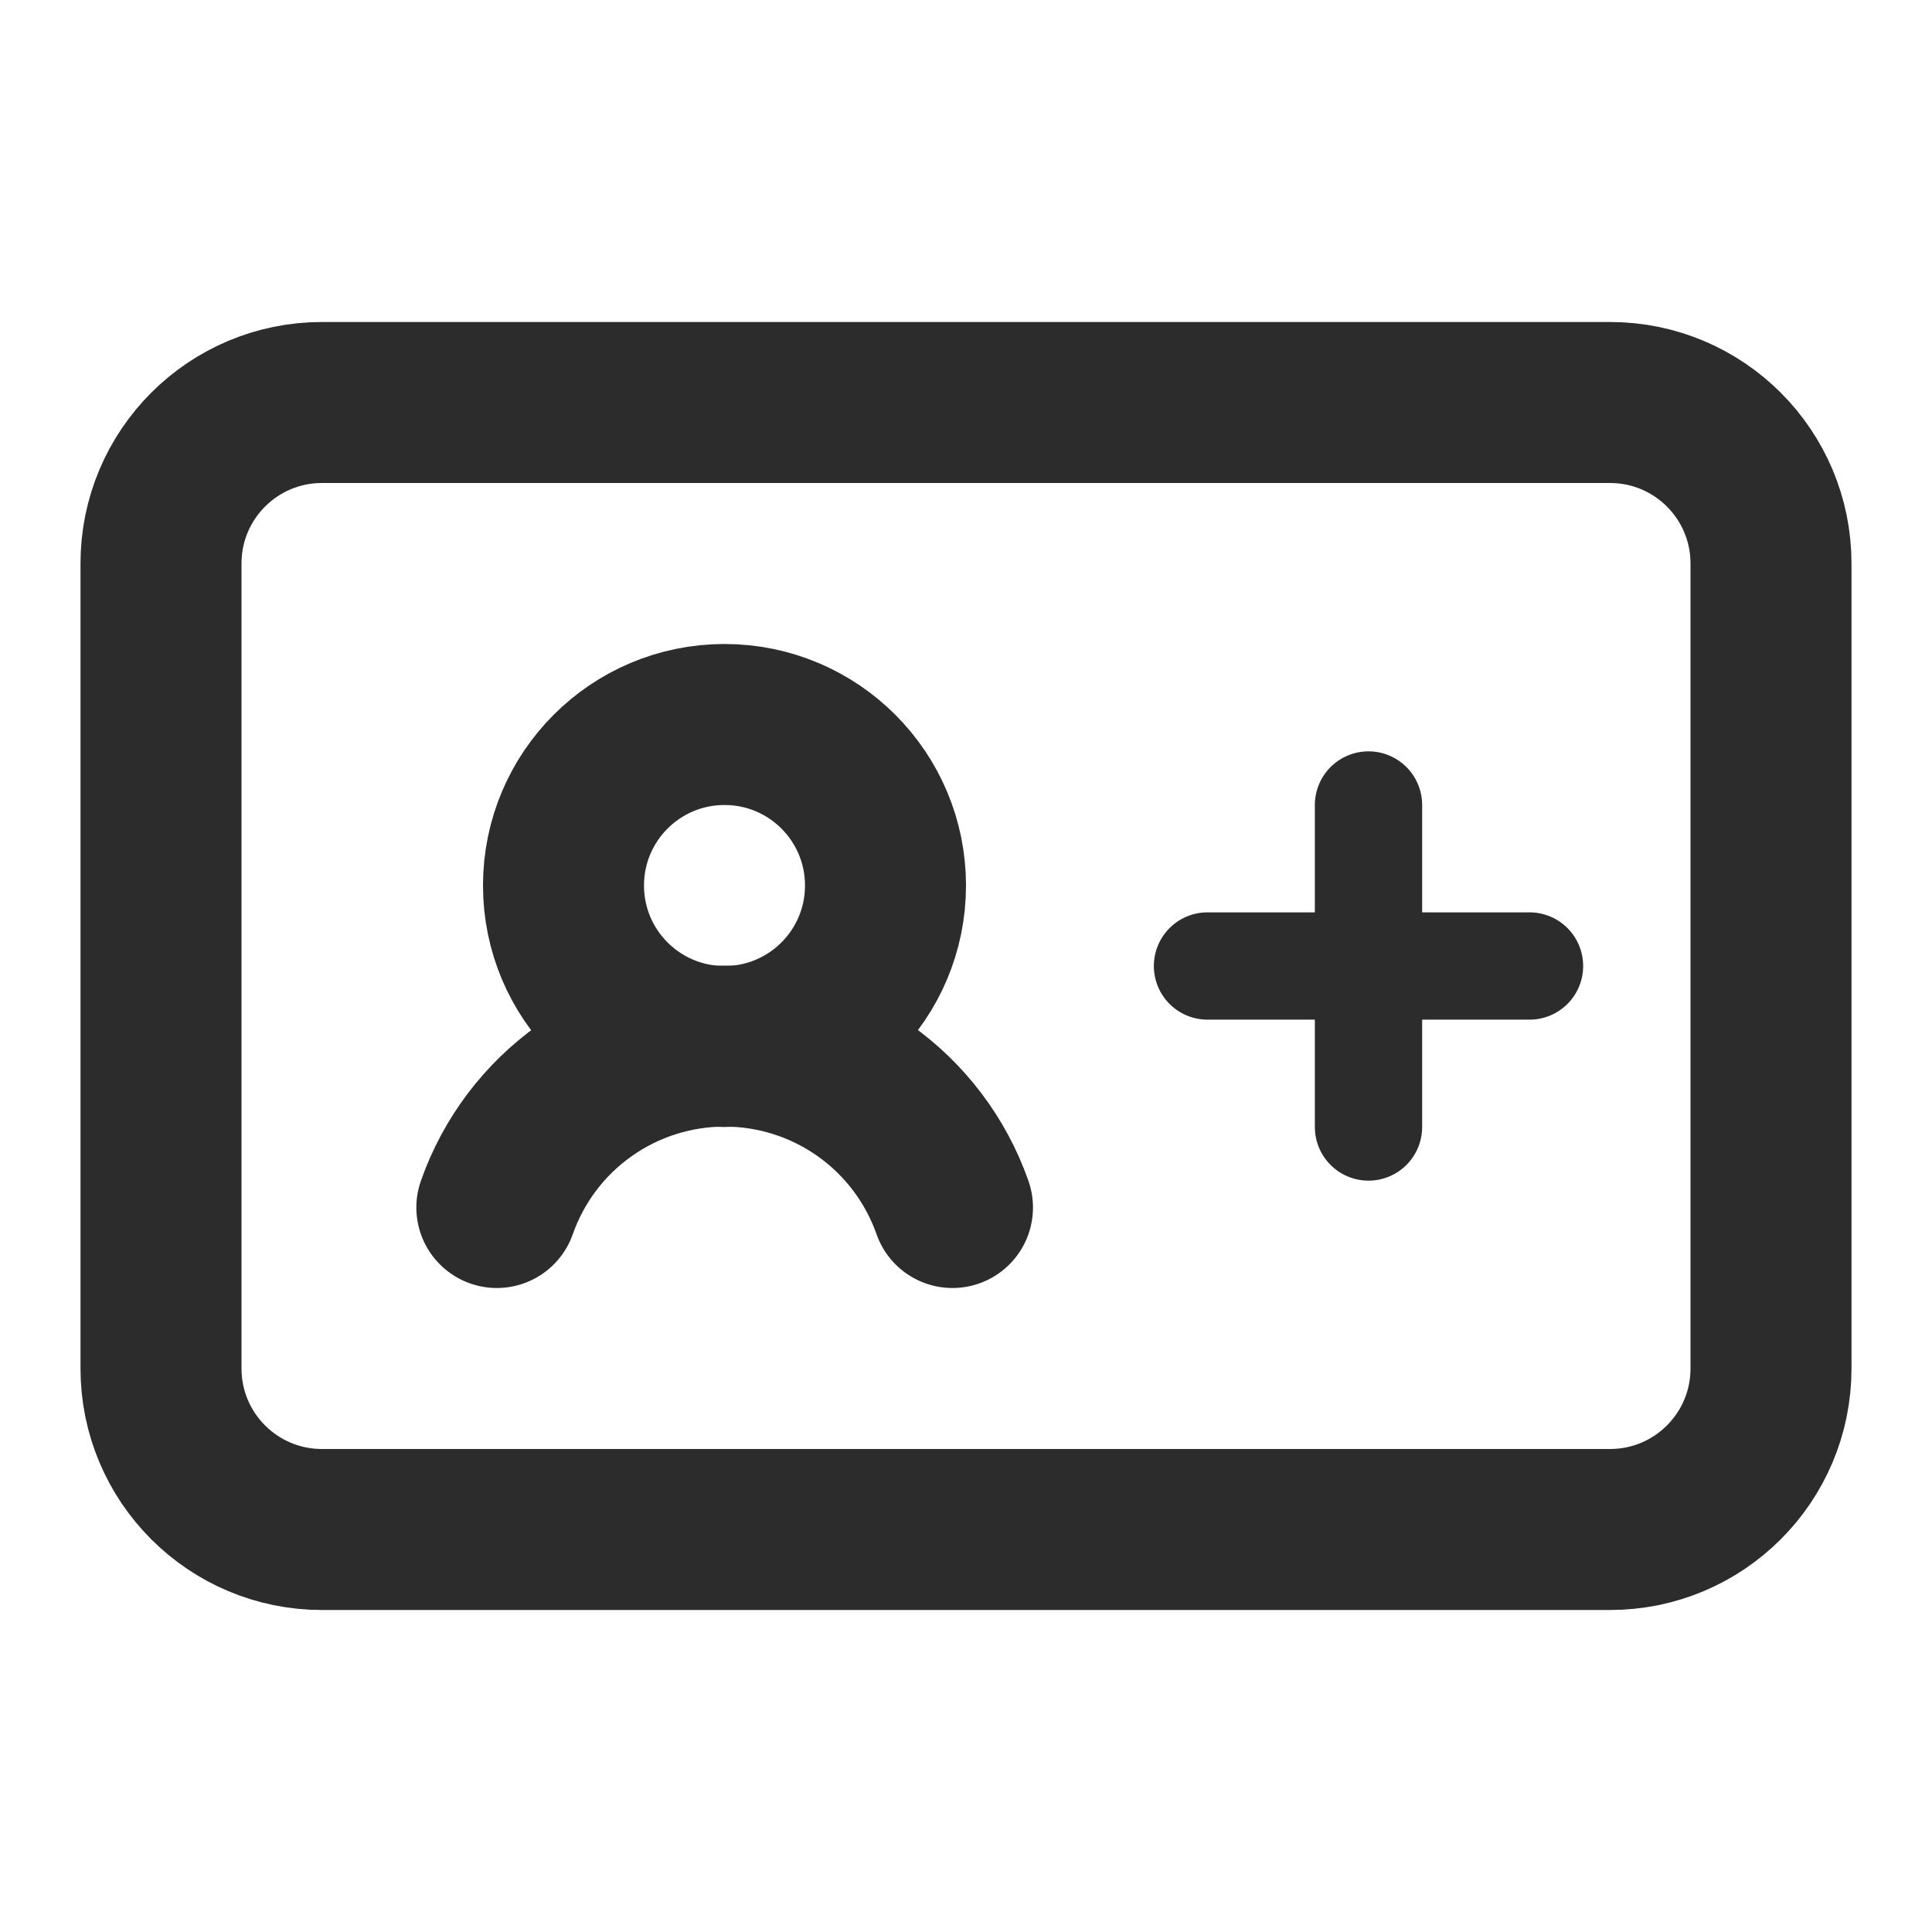 <svg width="24" height="24" viewBox="0 0 24 24" fill="none" xmlns="http://www.w3.org/2000/svg">
<g id="Frame">
<g id="Group 1000006399">
<path id="Vector" d="M15 12H19" stroke="#2C2C2C" stroke-width="1.333" stroke-linecap="round" stroke-linejoin="round"/>
<path id="Vector_2" d="M17 10V14" stroke="#2C2C2C" stroke-width="1.333" stroke-linecap="round" stroke-linejoin="round"/>
</g>
<path id="Vector_3" d="M6.172 15C6.378 14.414 6.761 13.906 7.268 13.547C7.775 13.188 8.381 12.995 9.002 12.995C9.623 12.995 10.229 13.188 10.736 13.547C11.243 13.906 11.626 14.414 11.832 15" stroke="#2C2C2C" stroke-width="2" stroke-linecap="round" stroke-linejoin="round"/>
<path id="Vector_4" d="M9 13C10.105 13 11 12.105 11 11C11 9.895 10.105 9 9 9C7.895 9 7 9.895 7 11C7 12.105 7.895 13 9 13Z" stroke="#2C2C2C" stroke-width="2" stroke-linecap="round" stroke-linejoin="round"/>
<path id="Vector_5" d="M20 5H4C2.895 5 2 5.895 2 7V17C2 18.105 2.895 19 4 19H20C21.105 19 22 18.105 22 17V7C22 5.895 21.105 5 20 5Z" stroke="#2C2C2C" stroke-width="2" stroke-linecap="round" stroke-linejoin="round"/>
</g>
</svg>

